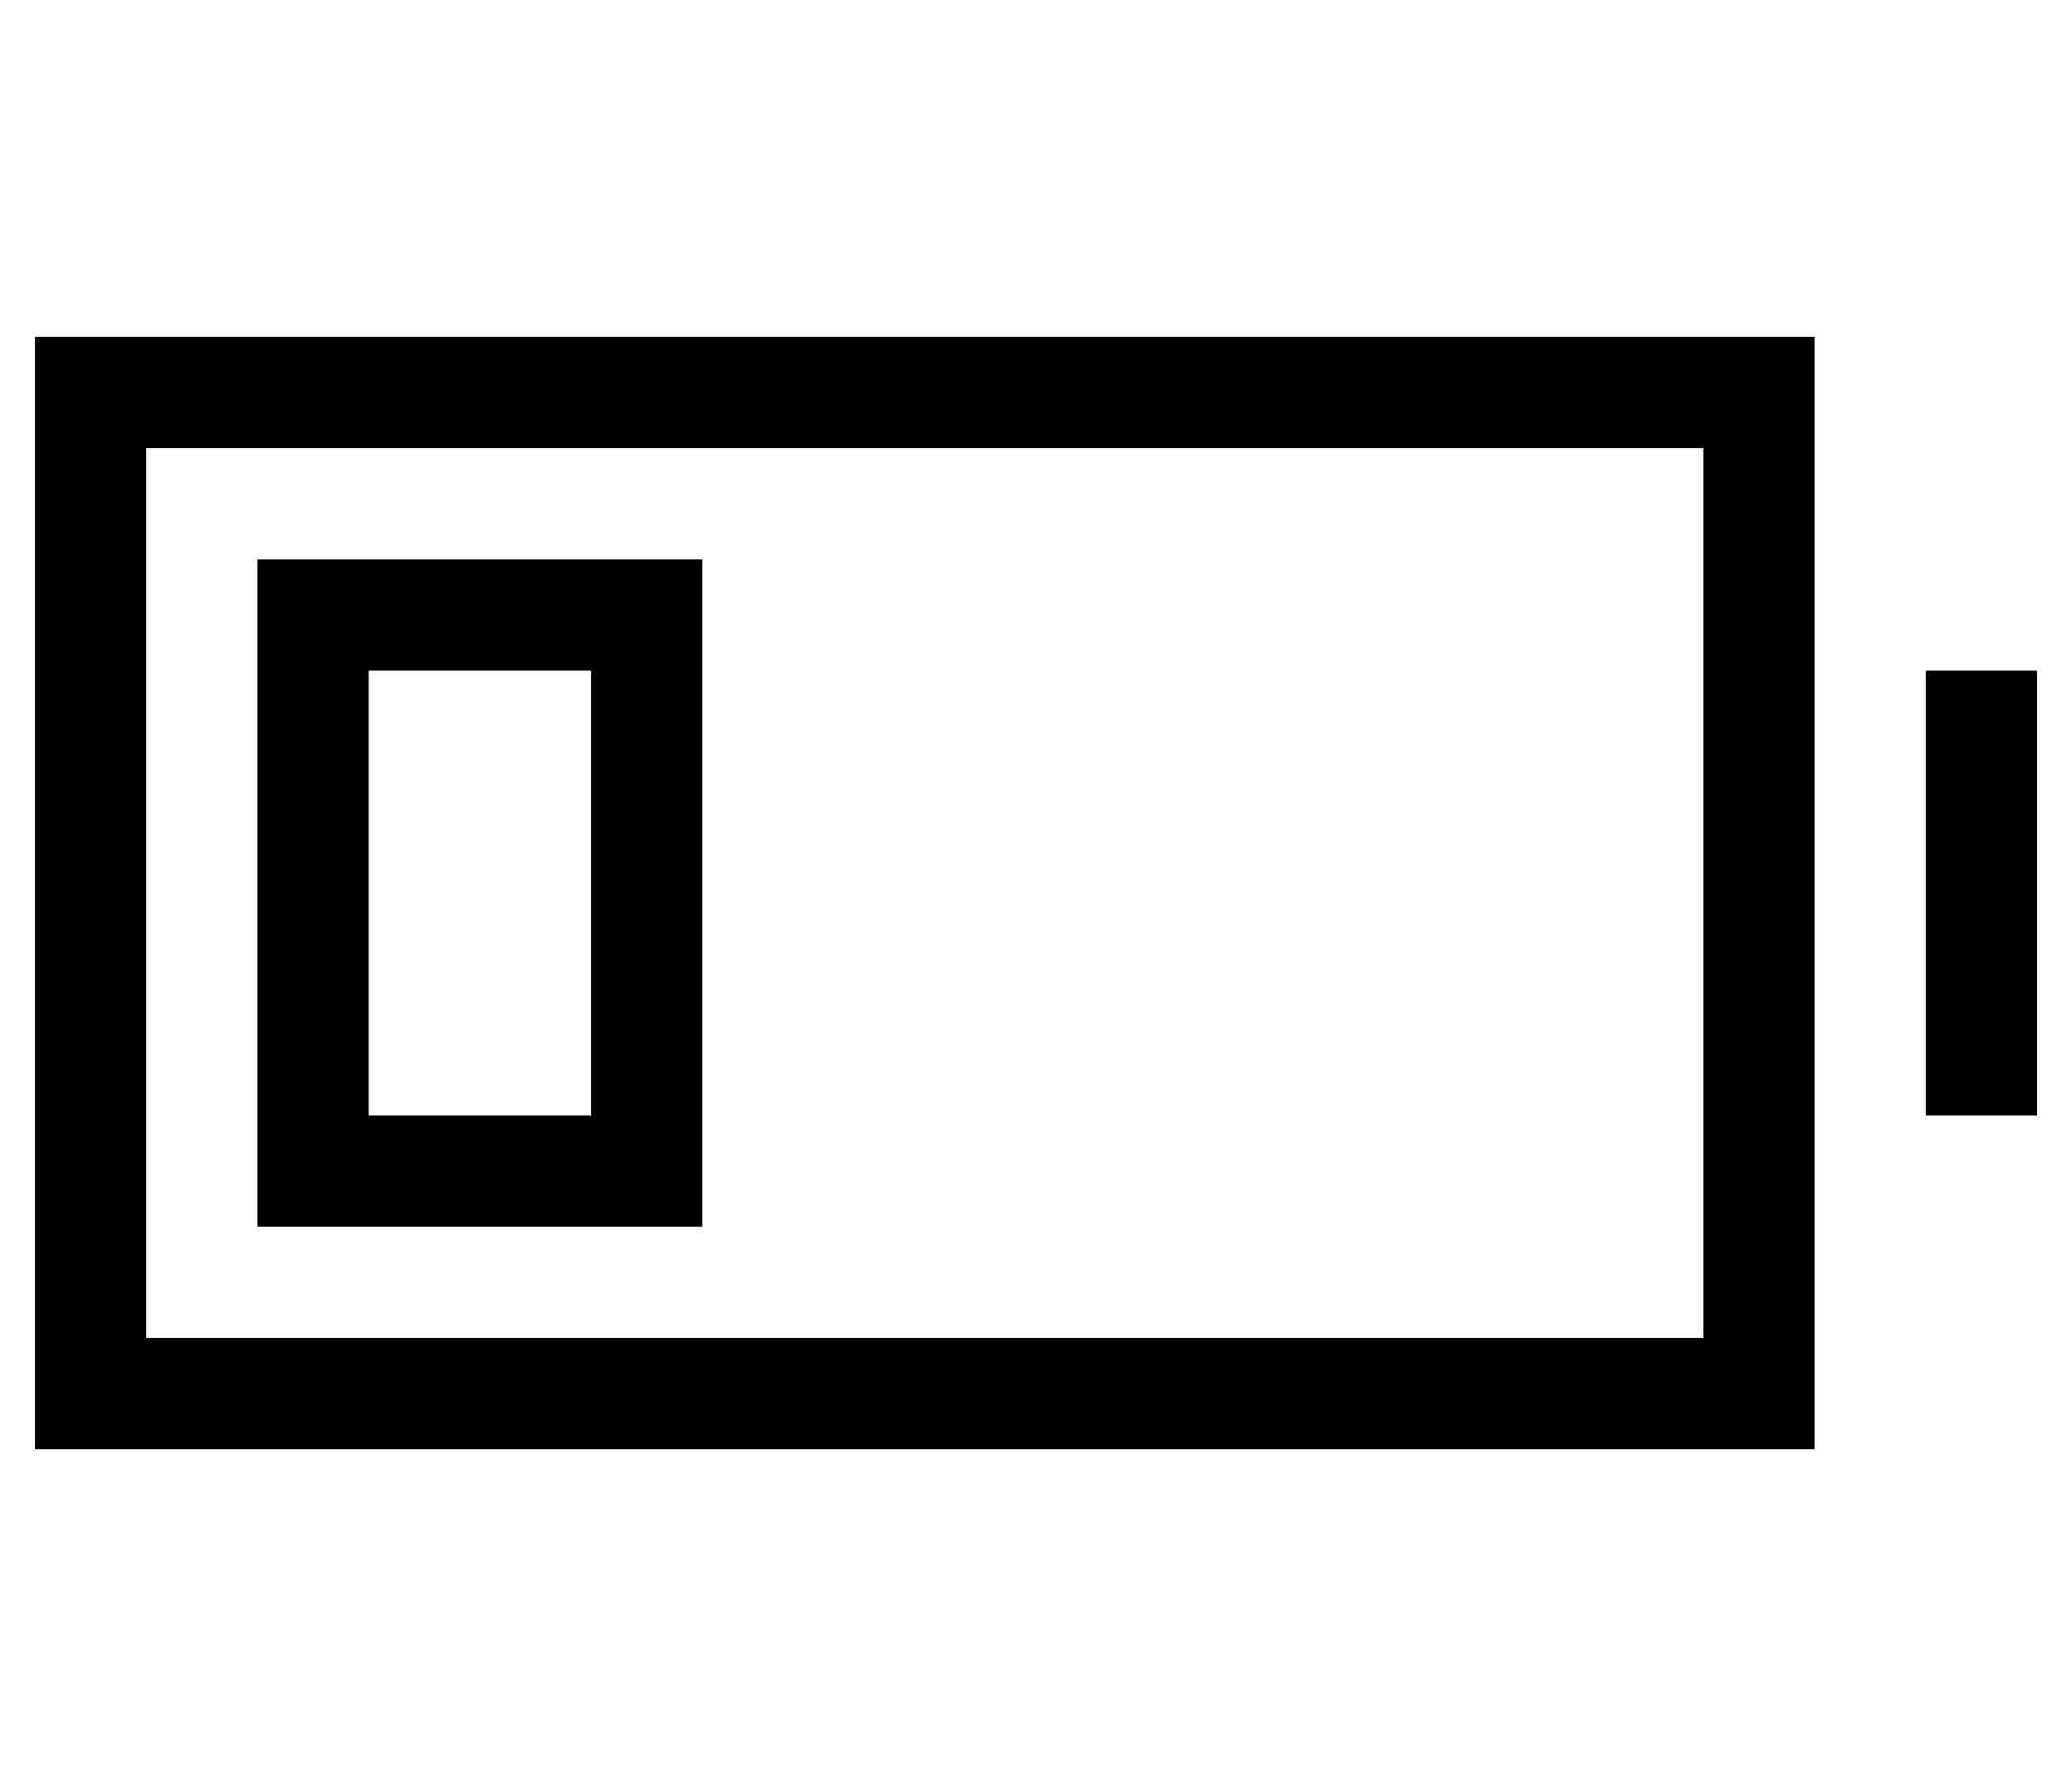 <?xml version="1.0" standalone="no"?>
<!DOCTYPE svg PUBLIC "-//W3C//DTD SVG 1.1//EN" "http://www.w3.org/Graphics/SVG/1.1/DTD/svg11.dtd" >
<svg xmlns="http://www.w3.org/2000/svg" xmlns:xlink="http://www.w3.org/1999/xlink" version="1.1" viewBox="-10 -40 596 512">
   <path fill="currentColor"
d="M480 89v256v-256v256h-448v0v-256v0h448v0zM32 57h-32h32h-32v32v0v256v0v32v0h32h480v-32v0v-256v0v-32v0h-32h-448zM576 153h-32h32h-32v32v0v64v0v32v0h32v0v-32v0v-64v0v-32v0zM96 153h64h-64h64v128v0h-64v0v-128v0zM64 121v32v-32v32v128v0v32v0h32h96v-32v0v-128
v0v-32v0h-32h-96z" />
</svg>
